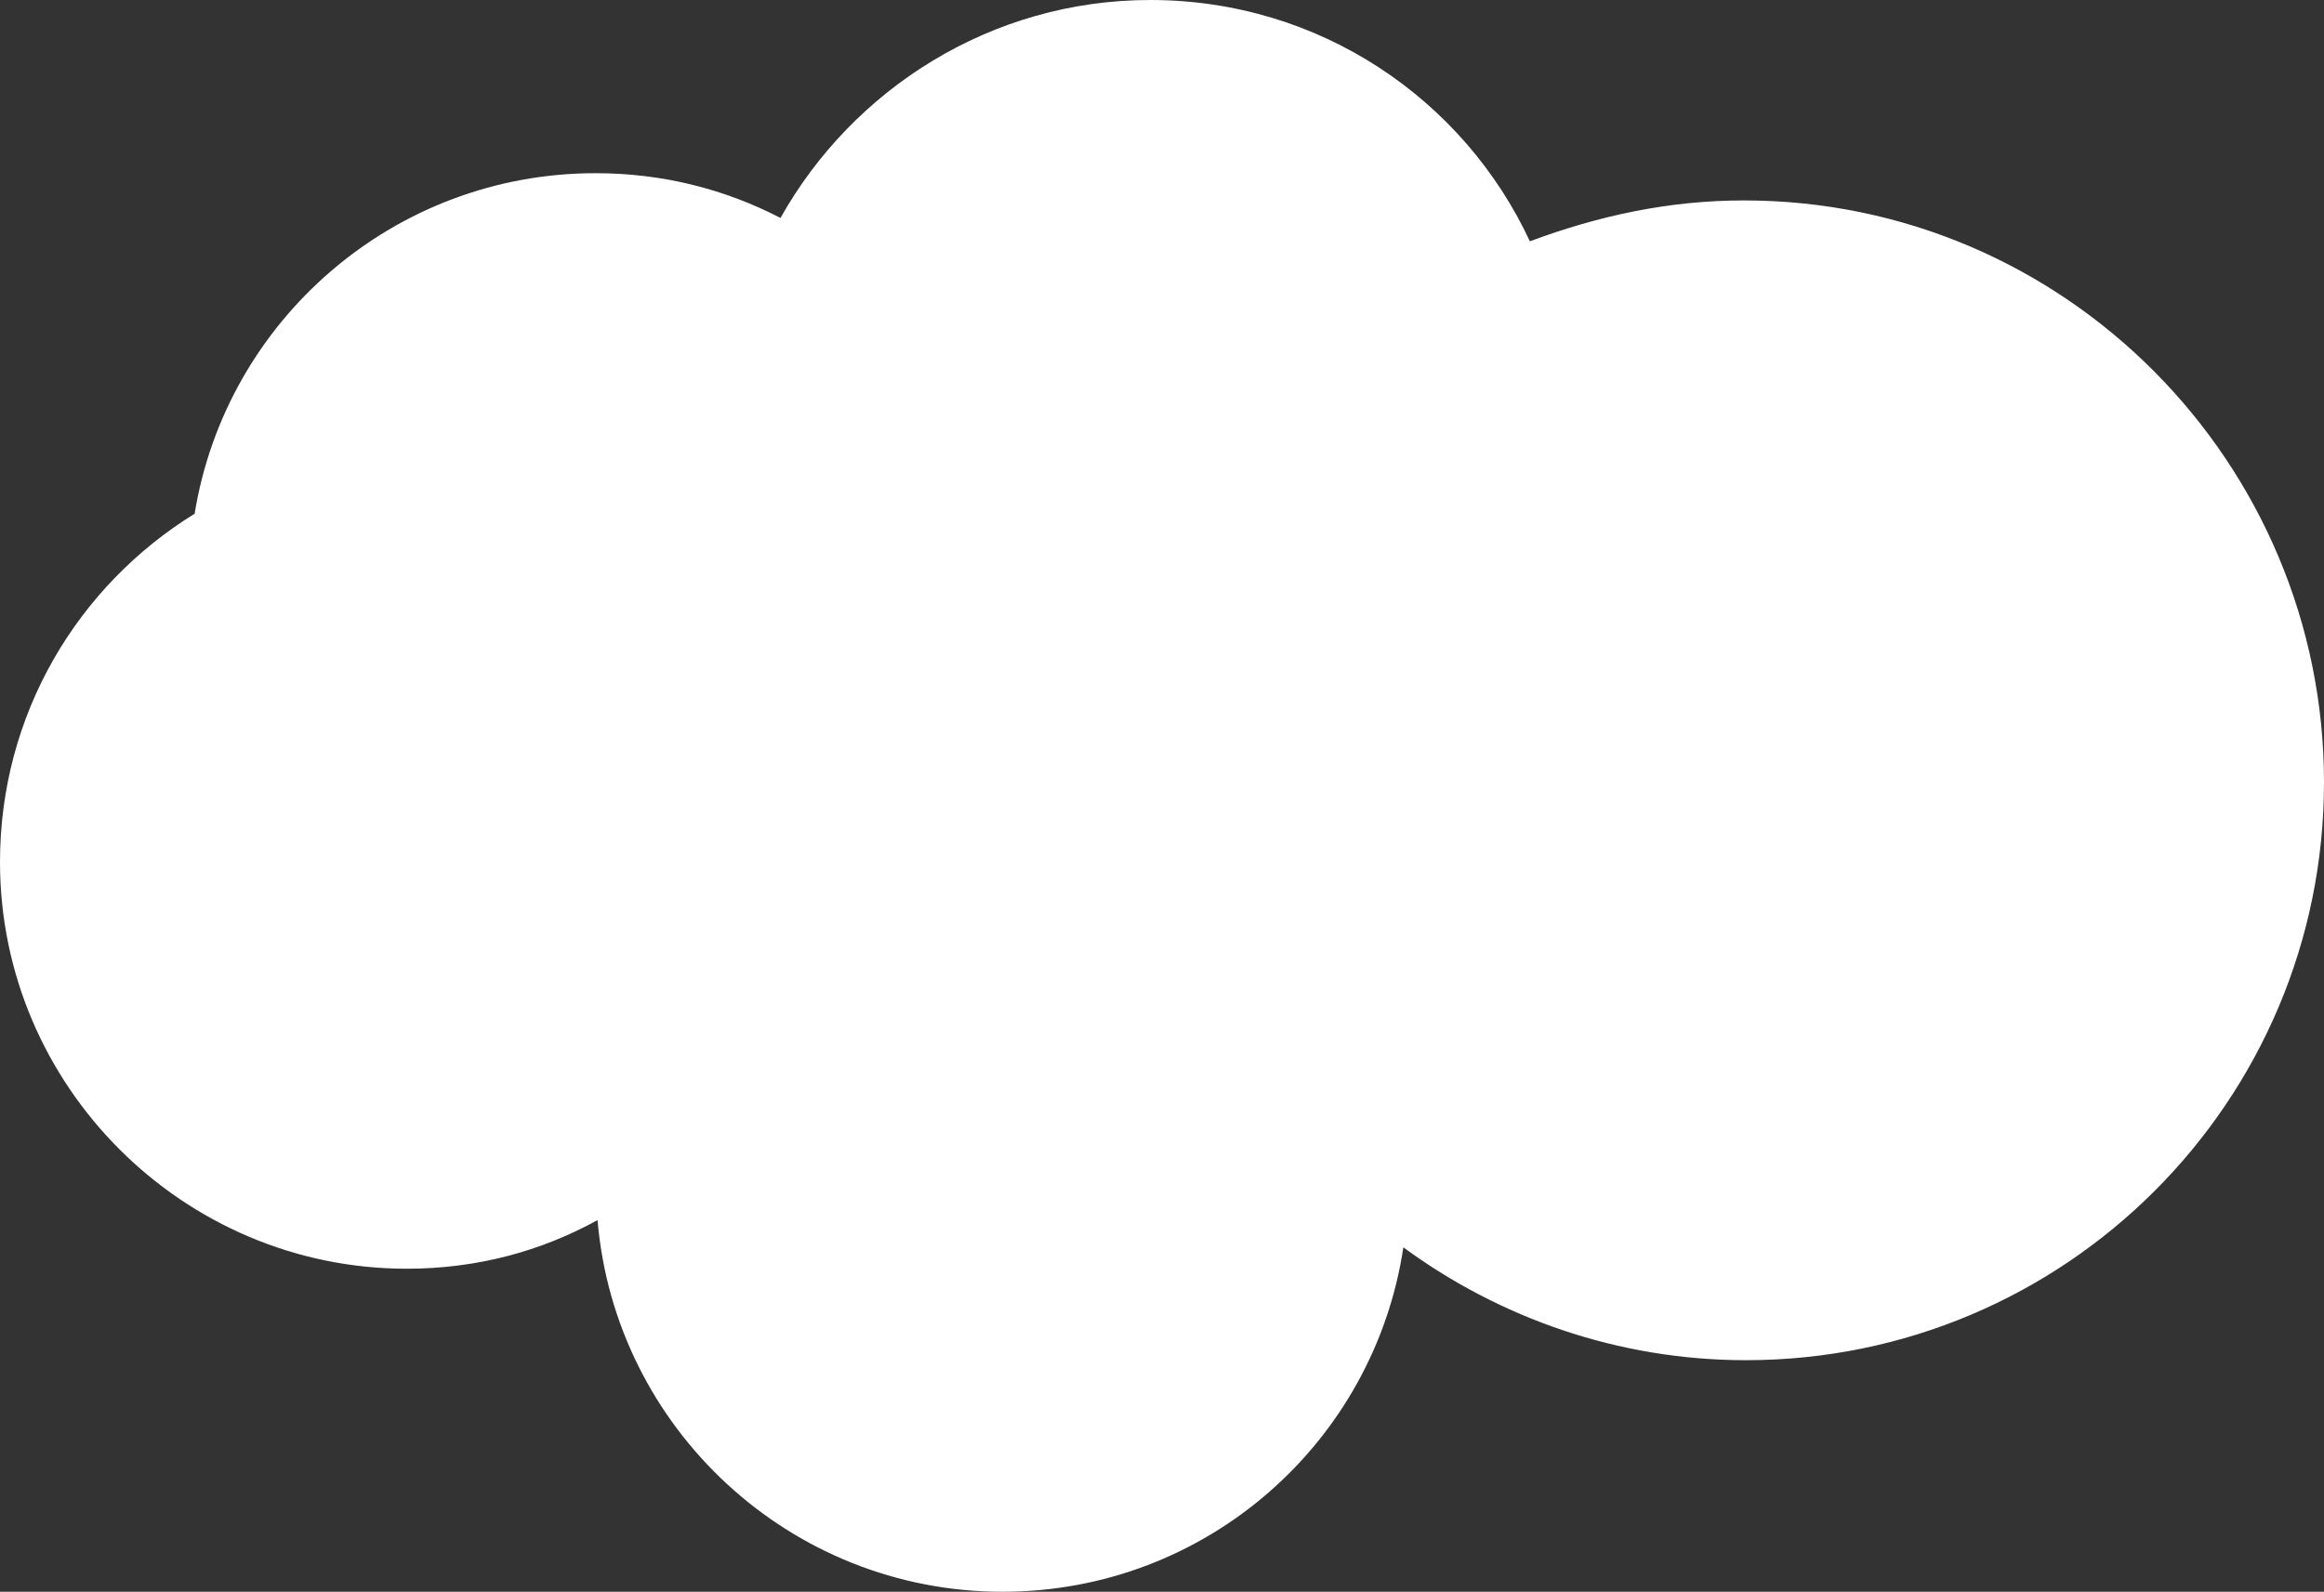 <?xml version="1.0" encoding="utf-8"?>
<!-- Generator: Adobe Illustrator 27.9.0, SVG Export Plug-In . SVG Version: 6.00 Build 0)  -->
<svg version="1.1" id="Camada_1" xmlns="http://www.w3.org/2000/svg" xmlns:xlink="http://www.w3.org/1999/xlink" x="0px" y="0px"
	 viewBox="0 0 119.4 81.8" style="enable-background:new 0 0 119.4 81.8;" xml:space="preserve">
<rect x="0" y="0" width="119.4" height="81.8" fill="#333333" stroke="none"/>
<style type="text/css">
	.st0{fill:#FFFFFF;}
</style>
<g>
	<g>
		<g>
			<path class="st0" d="M89.6,10.3c-3.9,0-7.5,0.8-11,2.1C75.2,5.1,67.8,0,59.1,0c-8.2,0-15.3,4.6-19,11.2c-2.9-1.5-6.1-2.3-9.5-2.3
				c-10.4,0-19,7.6-20.6,17.5C4,30.1,0,36.7,0,44.3c0,11.5,9.4,20.9,20.9,20.9c3.6,0,6.9-0.9,9.8-2.5c0.9,10.7,9.9,19.1,20.8,19.1
				c10.5,0,19.1-7.7,20.6-17.7c4.9,3.6,11,5.8,17.6,5.8c16.4,0,29.7-13.3,29.7-29.7S106.1,10.3,89.6,10.3z"/>
		</g>
	</g>
</g>
</svg>
